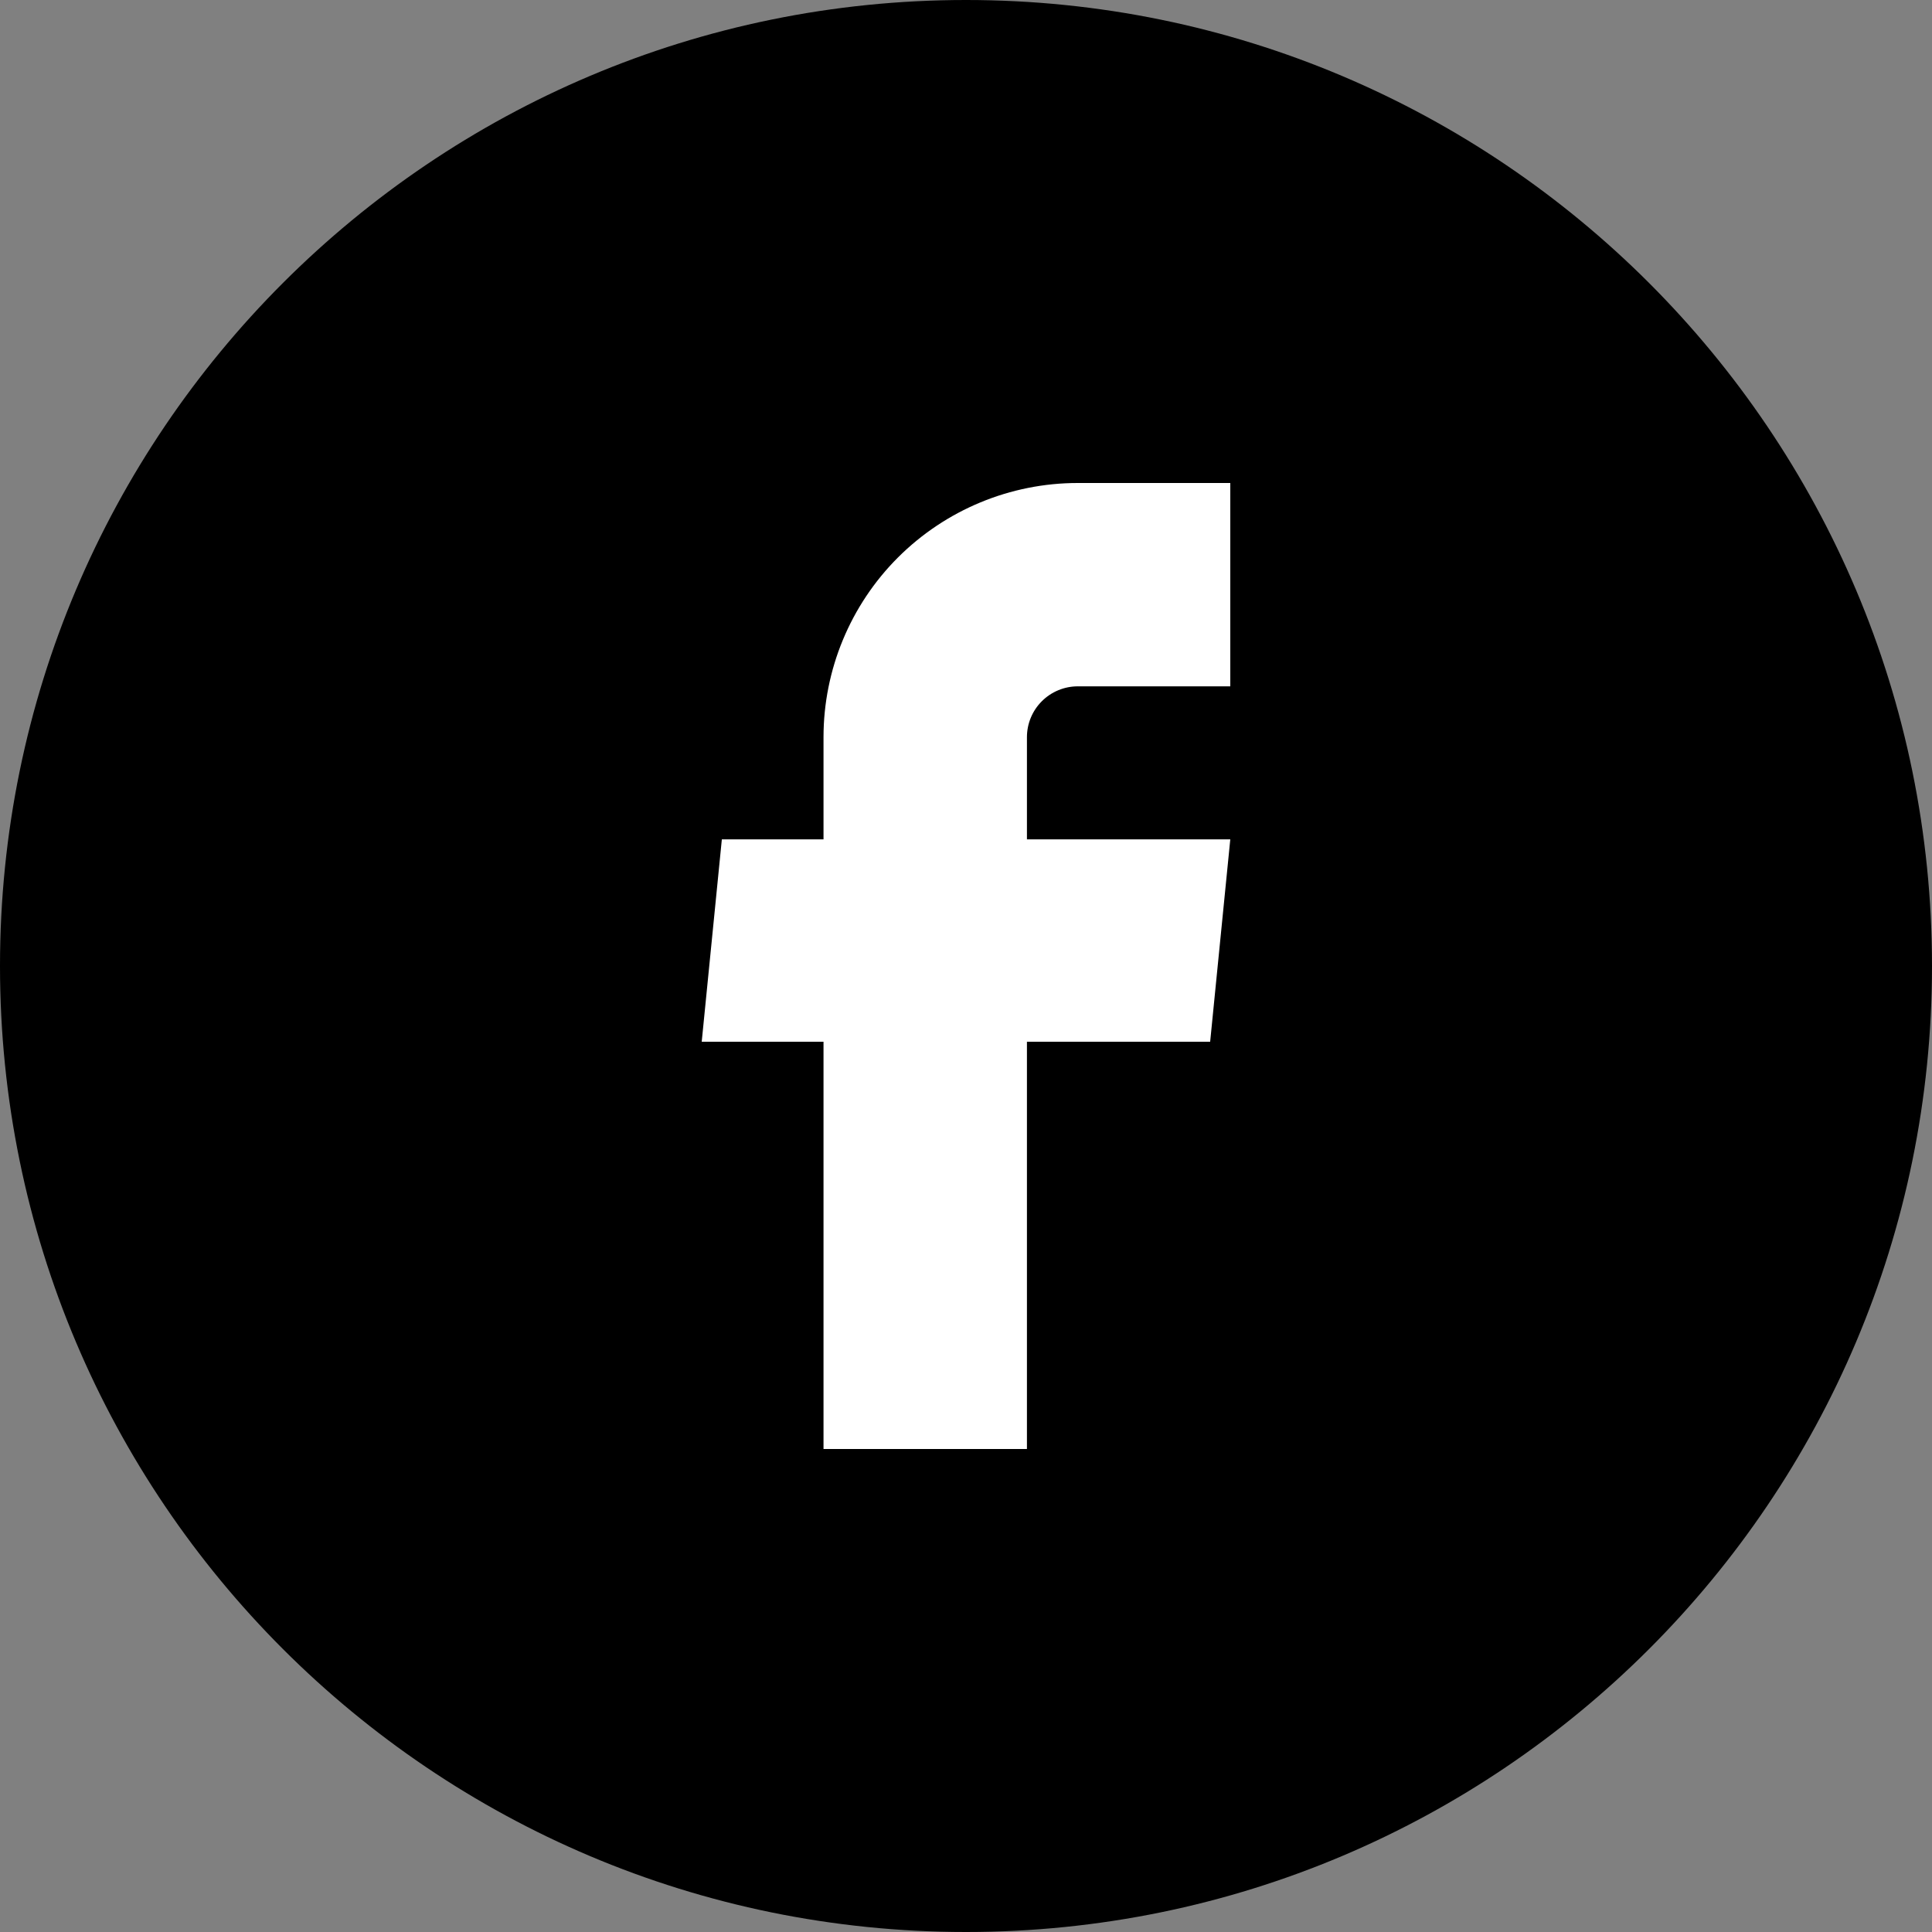 <svg width="24" height="24" viewBox="0 0 24 24" fill="none" xmlns="http://www.w3.org/2000/svg">
<rect x="0" y="0" width="24" height="24" fill="#808080" stroke="none"/>
<path d="M24 12C24 18.627 18.627 24 12 24C5.373 24 0 18.627 0 12C0 5.373 5.373 0 12 0C18.627 0 24 5.373 24 12Z" fill="currentColor"/>
<path d="M10.23 18H12.757V12.941H15.033L15.283 10.427H12.757V9.158C12.757 8.99 12.823 8.83 12.942 8.711C13.06 8.593 13.221 8.526 13.388 8.526H15.283V6H13.388C12.551 6 11.748 6.333 11.155 6.925C10.563 7.517 10.23 8.32 10.23 9.158V10.427H8.967L8.717 12.941H10.23V18Z" fill="white"/>
</svg>
